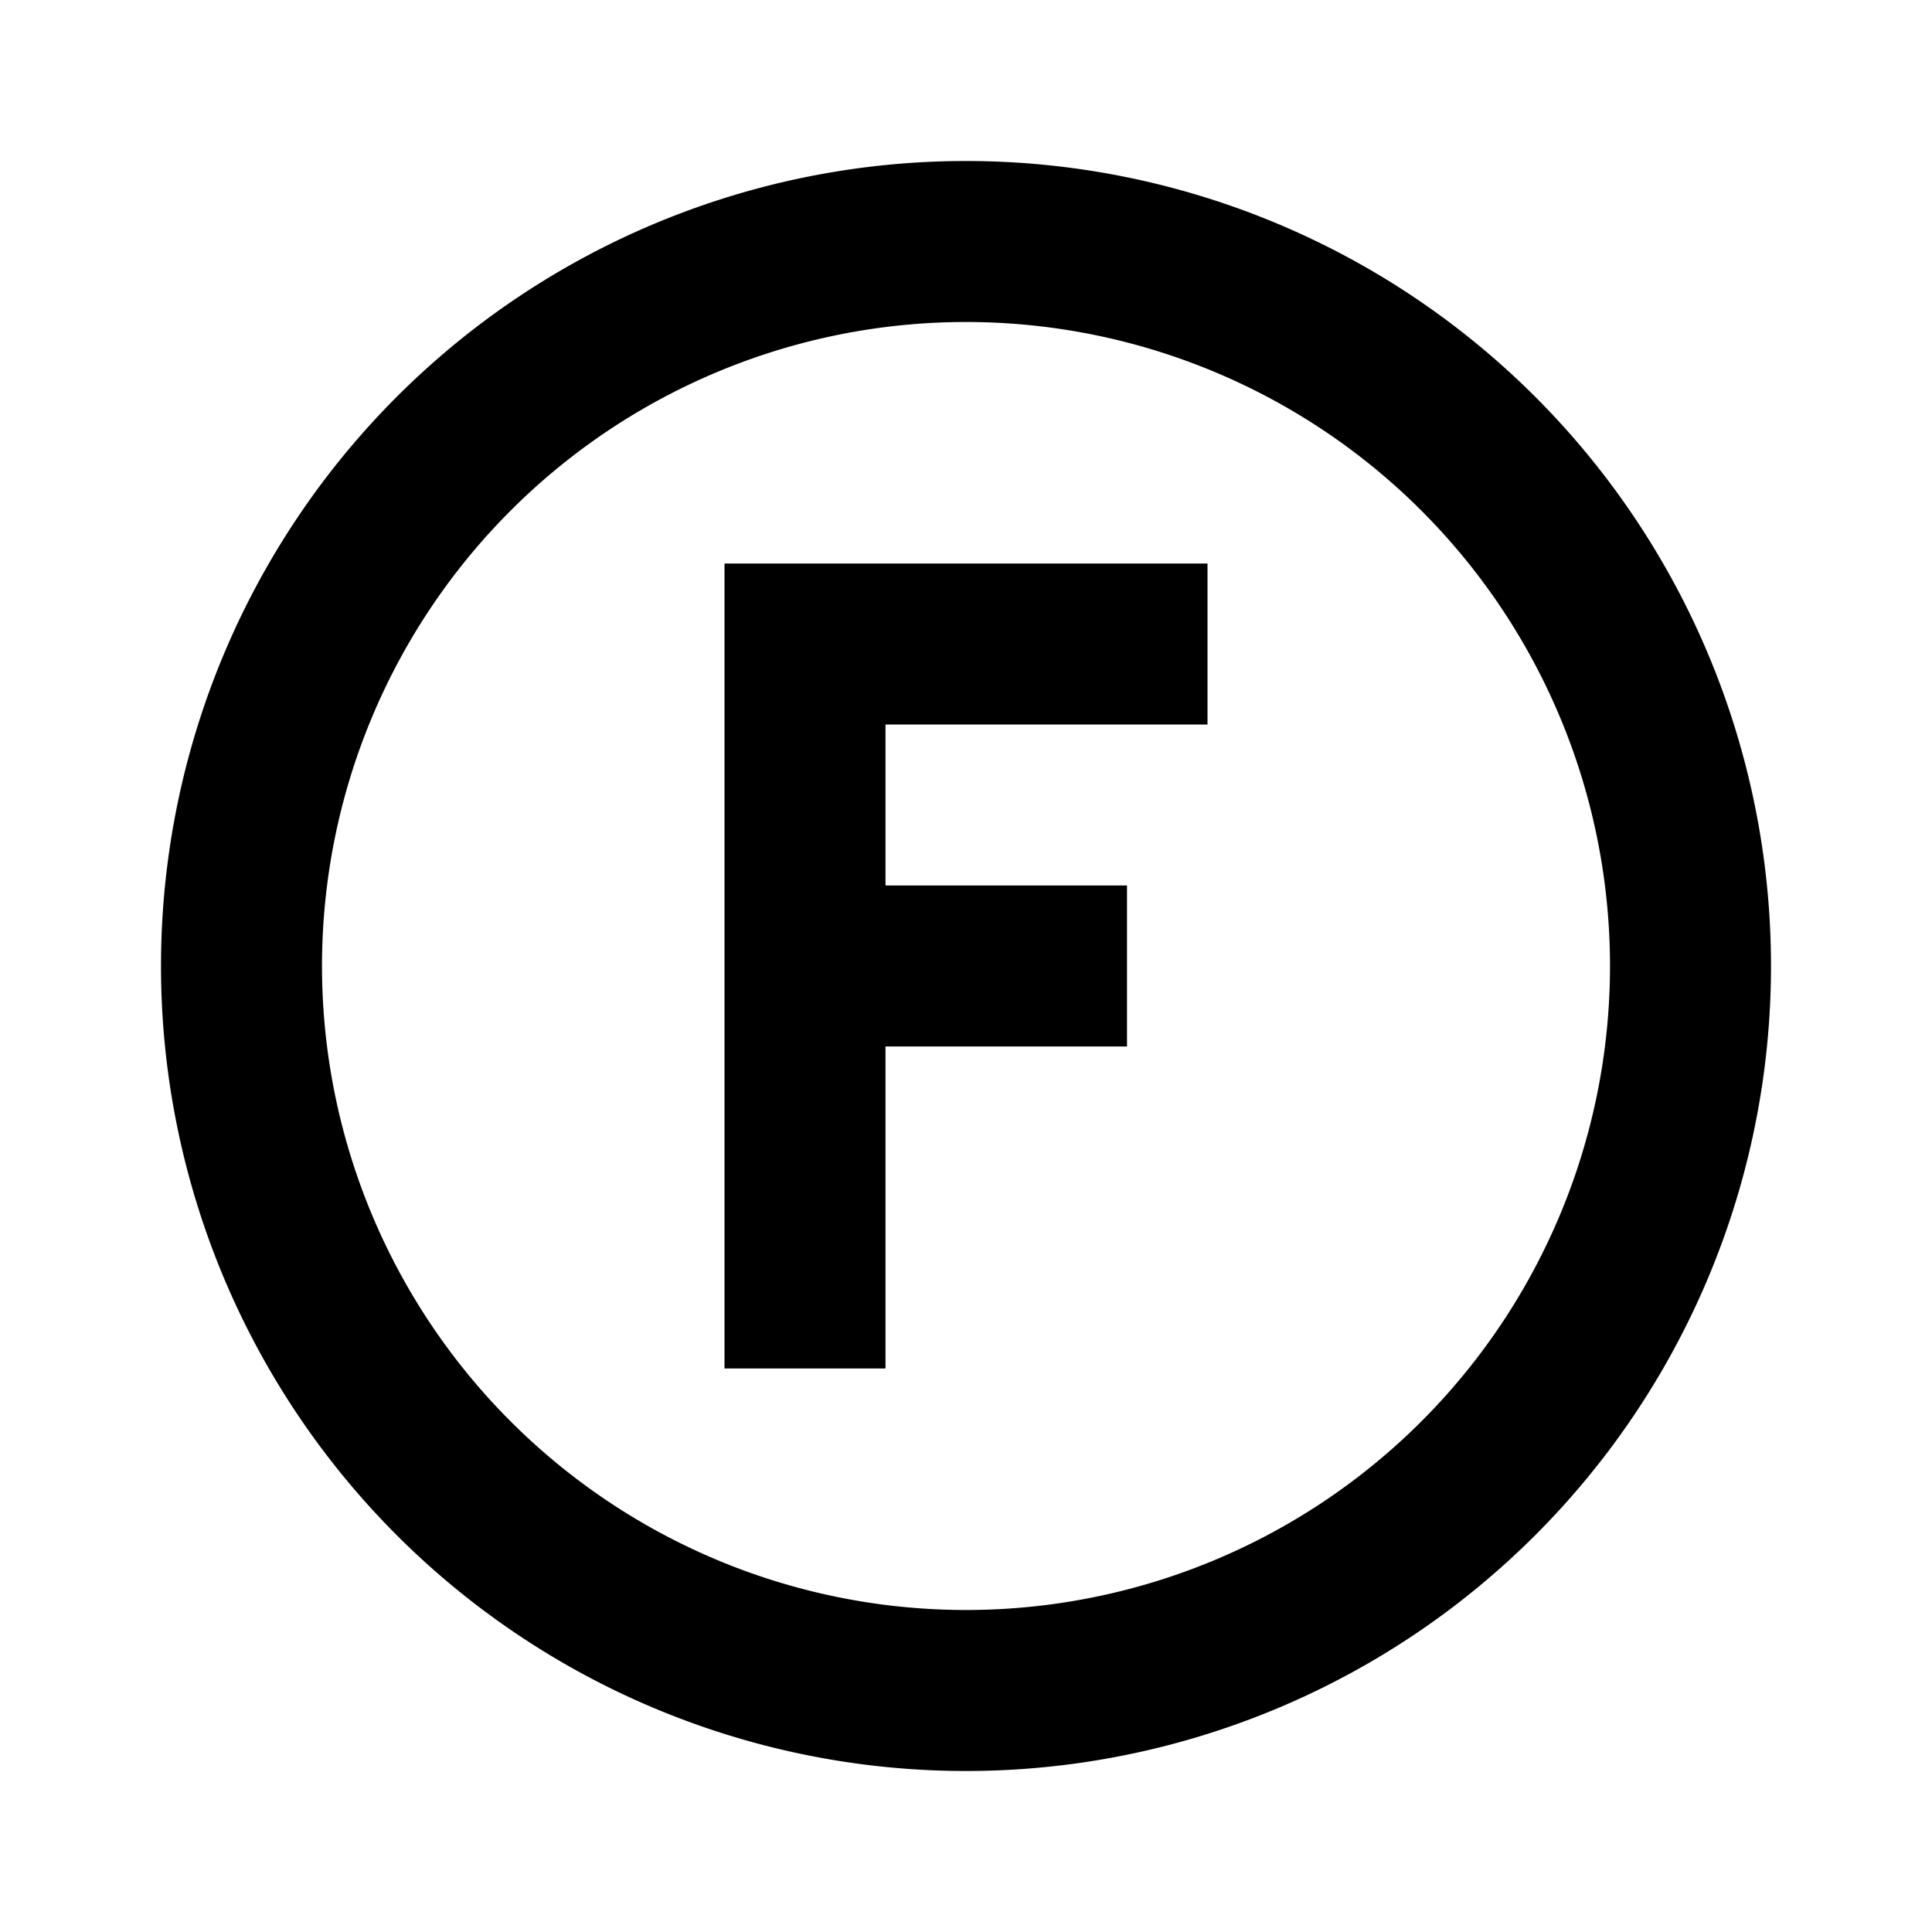 <svg xmlns="http://www.w3.org/2000/svg" viewBox="0 0 24 24"><path fill="currentColor" d="M9 7h6v2h-4v2h3v2h-3v4H9zm3-5a10 10 0 0 1 10 10a10 10 0 0 1-10 10A10 10 0 0 1 2 12A10 10 0 0 1 12 2m0 2a8 8 0 0 0-8 8a8 8 0 0 0 8 8a8 8 0 0 0 8-8a8 8 0 0 0-8-8"/></svg>